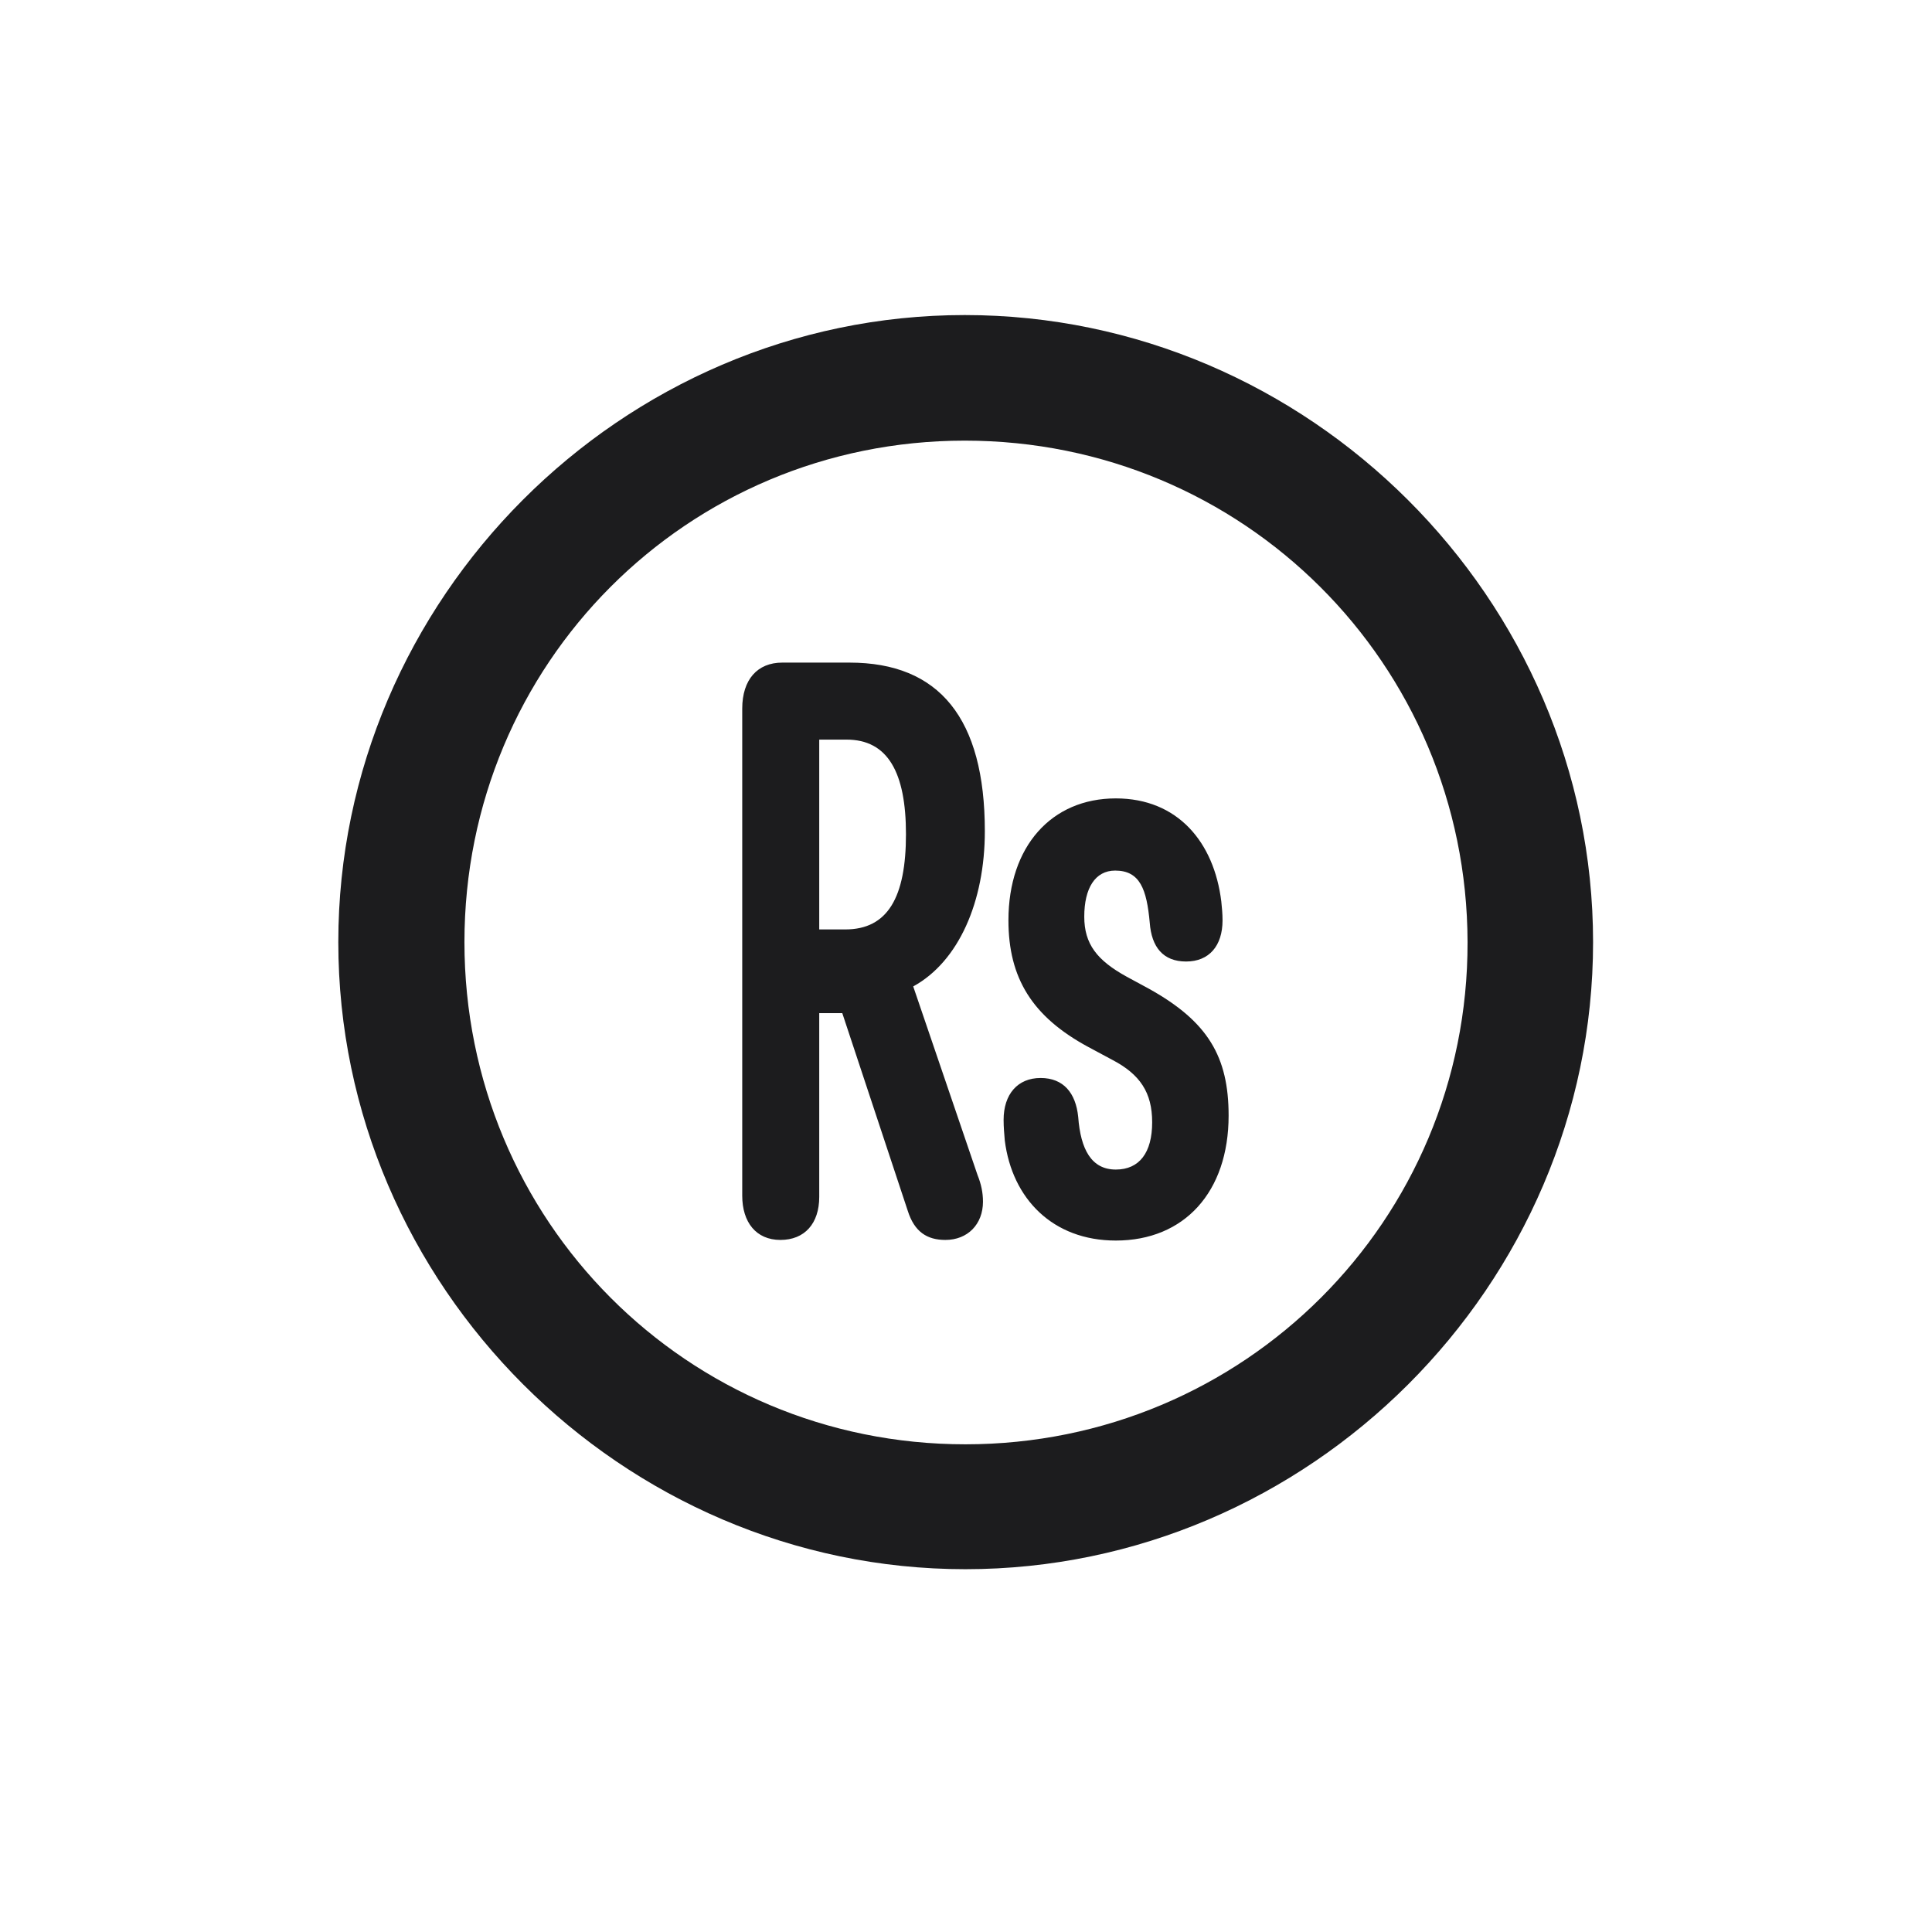<svg width="28" height="28" viewBox="0 0 28 28" fill="none" xmlns="http://www.w3.org/2000/svg">
<path d="M13.991 22.742C18.975 22.742 23.088 18.629 23.088 13.654C23.088 8.68 18.966 4.566 13.982 4.566C9.008 4.566 4.903 8.68 4.903 13.654C4.903 18.629 9.017 22.742 13.991 22.742ZM13.991 20.932C9.957 20.932 6.731 17.689 6.731 13.654C6.731 9.62 9.957 6.386 13.982 6.386C18.017 6.386 21.26 9.62 21.269 13.654C21.277 17.689 18.025 20.932 13.991 20.932ZM11.31 17.97C11.662 17.97 11.873 17.732 11.873 17.346V14.683H12.207L13.156 17.548C13.253 17.855 13.438 17.97 13.701 17.97C14.026 17.97 14.246 17.741 14.246 17.416C14.246 17.284 14.22 17.161 14.167 17.029L13.235 14.296C13.895 13.935 14.273 13.065 14.273 12.046C14.273 10.411 13.613 9.603 12.312 9.603H11.337C10.977 9.603 10.757 9.849 10.757 10.271V17.328C10.757 17.715 10.959 17.97 11.31 17.97ZM11.873 13.47V10.719H12.269C12.866 10.719 13.13 11.193 13.13 12.09C13.13 13.004 12.866 13.47 12.251 13.47H11.873ZM16.171 17.979C17.164 17.979 17.806 17.275 17.806 16.168C17.806 15.315 17.507 14.806 16.654 14.331L16.329 14.155C15.898 13.918 15.714 13.681 15.714 13.285C15.714 12.872 15.872 12.617 16.162 12.617C16.523 12.617 16.619 12.89 16.663 13.373C16.689 13.725 16.856 13.935 17.19 13.935C17.524 13.935 17.718 13.707 17.718 13.338C17.718 13.241 17.709 13.153 17.7 13.065C17.595 12.204 17.067 11.571 16.171 11.571C15.239 11.571 14.615 12.266 14.615 13.338C14.615 14.173 14.958 14.735 15.775 15.175L16.118 15.359C16.523 15.57 16.698 15.834 16.698 16.265C16.698 16.704 16.514 16.95 16.171 16.95C15.819 16.95 15.661 16.66 15.626 16.186C15.591 15.843 15.415 15.623 15.081 15.623C14.747 15.623 14.545 15.86 14.545 16.23C14.545 16.335 14.554 16.432 14.562 16.528C14.668 17.372 15.257 17.979 16.171 17.979Z" fill="#1C1C1E"/>
</svg>
